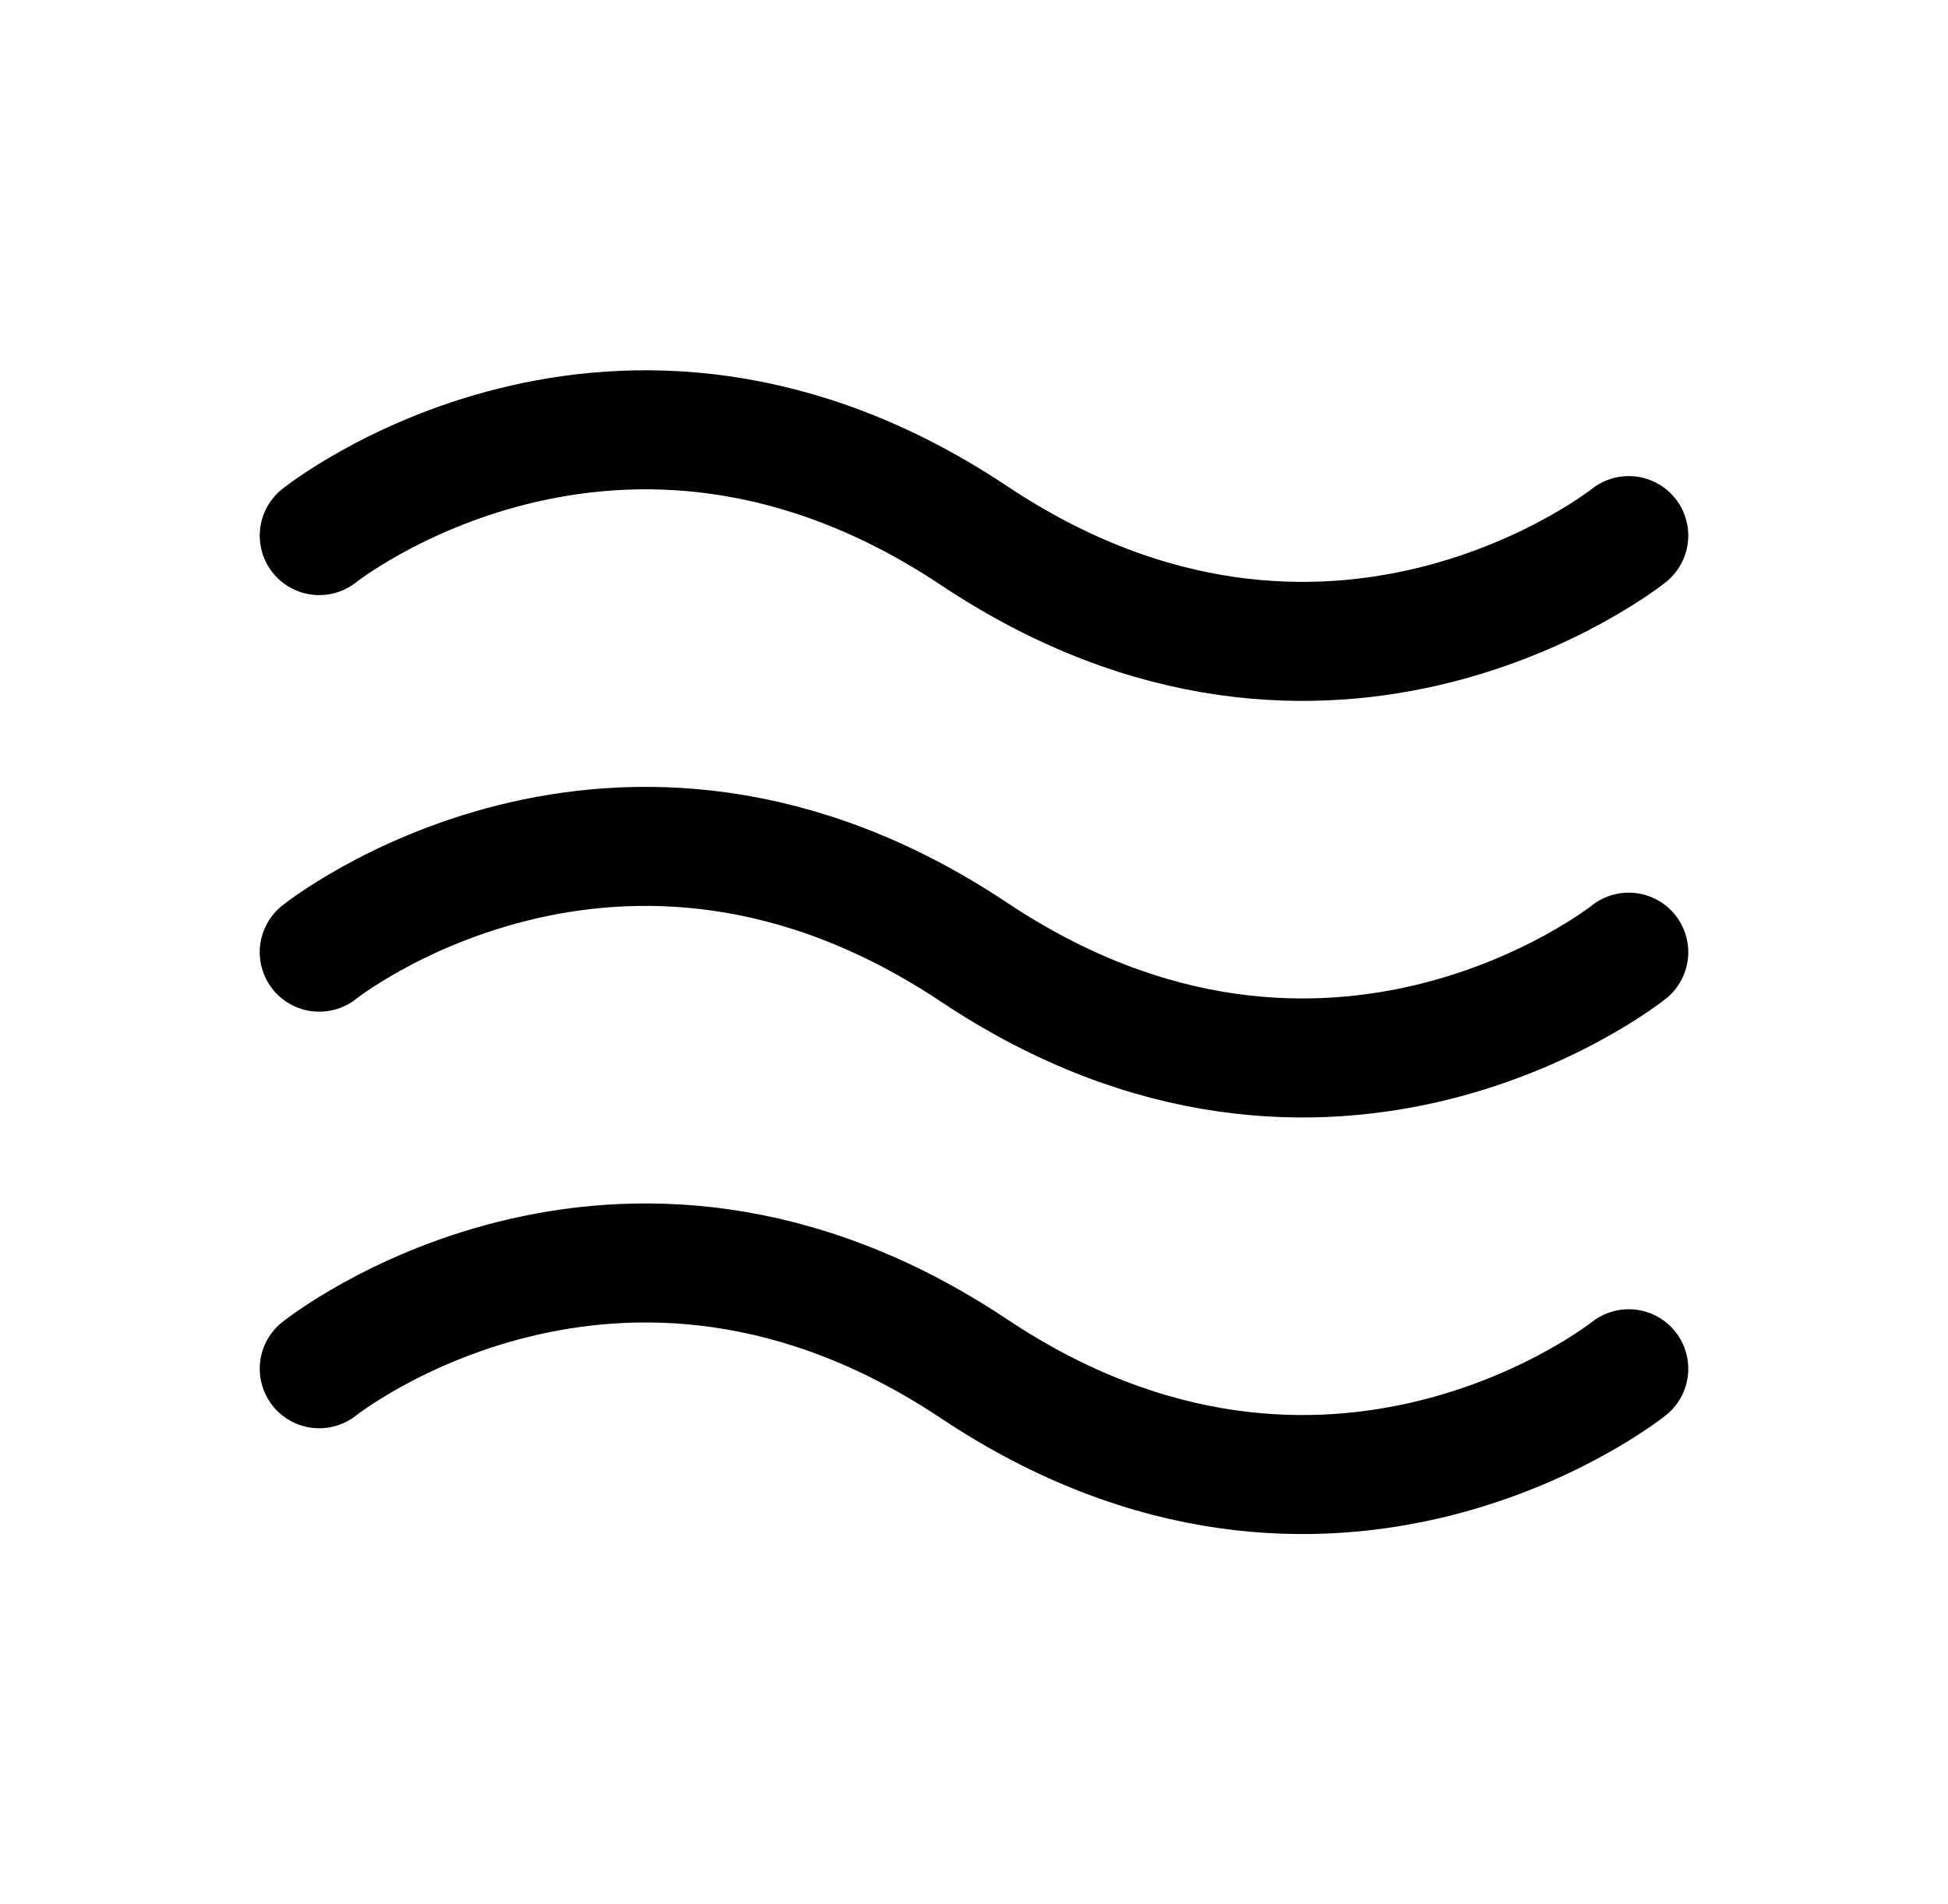 <svg width="45" height="44" viewBox="0 0 45 44" fill="none" xmlns="http://www.w3.org/2000/svg">
<path d="M7.375 12.375C7.375 12.375 14.25 6.875 22.5 12.375C30.75 17.875 37.625 12.375 37.625 12.375" stroke="#DFFE52" style="stroke:#DFFE52;stroke:color(display-p3 0.875 0.996 0.322);stroke-opacity:1;" stroke-width="2.75" stroke-linecap="round" stroke-linejoin="round"/>
<path d="M7.375 22C7.375 22 14.25 16.5 22.5 22C30.75 27.5 37.625 22 37.625 22" stroke="#DFFE52" style="stroke:#DFFE52;stroke:color(display-p3 0.875 0.996 0.322);stroke-opacity:1;" stroke-width="2.75" stroke-linecap="round" stroke-linejoin="round"/>
<path d="M7.375 31.625C7.375 31.625 14.25 26.125 22.5 31.625C30.75 37.125 37.625 31.625 37.625 31.625" stroke="#DFFE52" style="stroke:#DFFE52;stroke:color(display-p3 0.875 0.996 0.322);stroke-opacity:1;" stroke-width="2.75" stroke-linecap="round" stroke-linejoin="round"/>
</svg>
